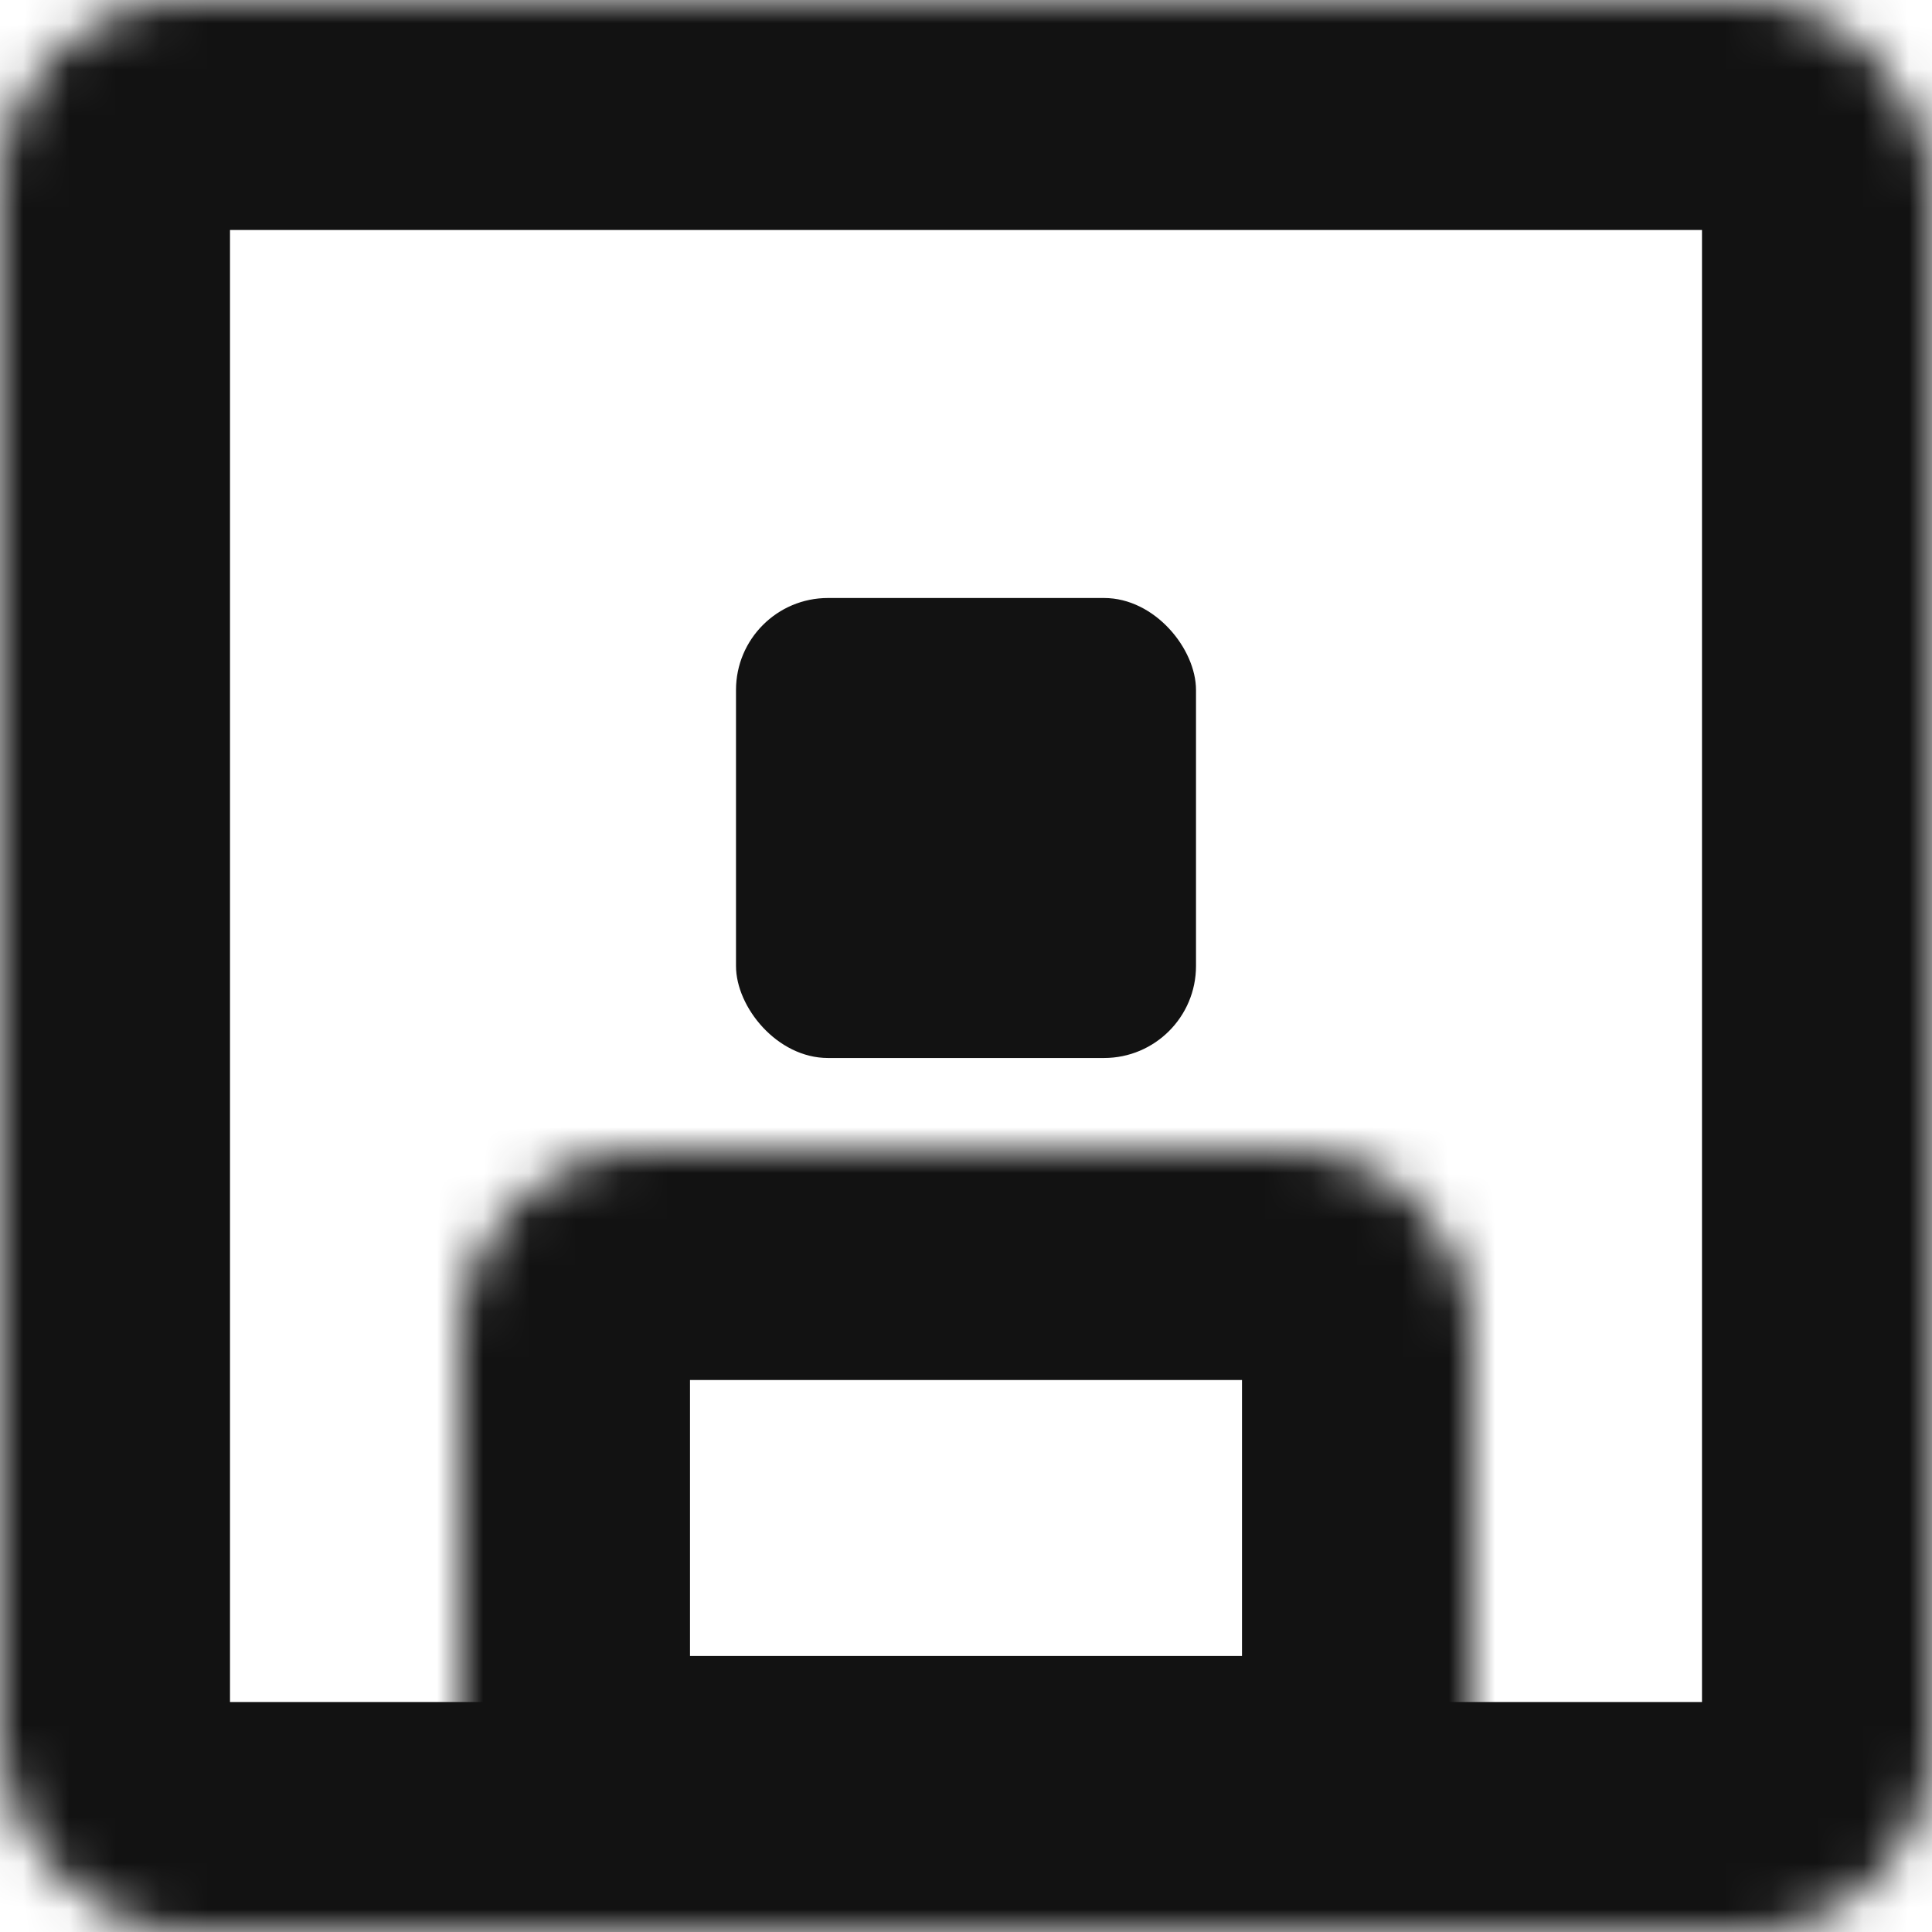<svg width="42" height="42" viewBox="0 0 42 42" fill="none" xmlns="http://www.w3.org/2000/svg">
<mask id="path-1-inside-1_14_366" fill="white">
<rect width="42" height="42" rx="4"/>
</mask>
<rect width="42" height="42" rx="4" stroke="#121212" stroke-width="10" mask="url(#path-1-inside-1_14_366)"/>
<mask id="path-2-inside-2_14_366" fill="white">
<path d="M10 29C10 26.791 11.791 25 14 25H28C30.209 25 32 26.791 32 29V41H10V29Z"/>
</mask>
<path d="M10 29C10 26.791 11.791 25 14 25H28C30.209 25 32 26.791 32 29V41H10V29Z" stroke="#121212" stroke-width="10" mask="url(#path-2-inside-2_14_366)"/>
<rect x="16" y="13" width="10" height="10" rx="2" fill="#121212"/>
</svg>
